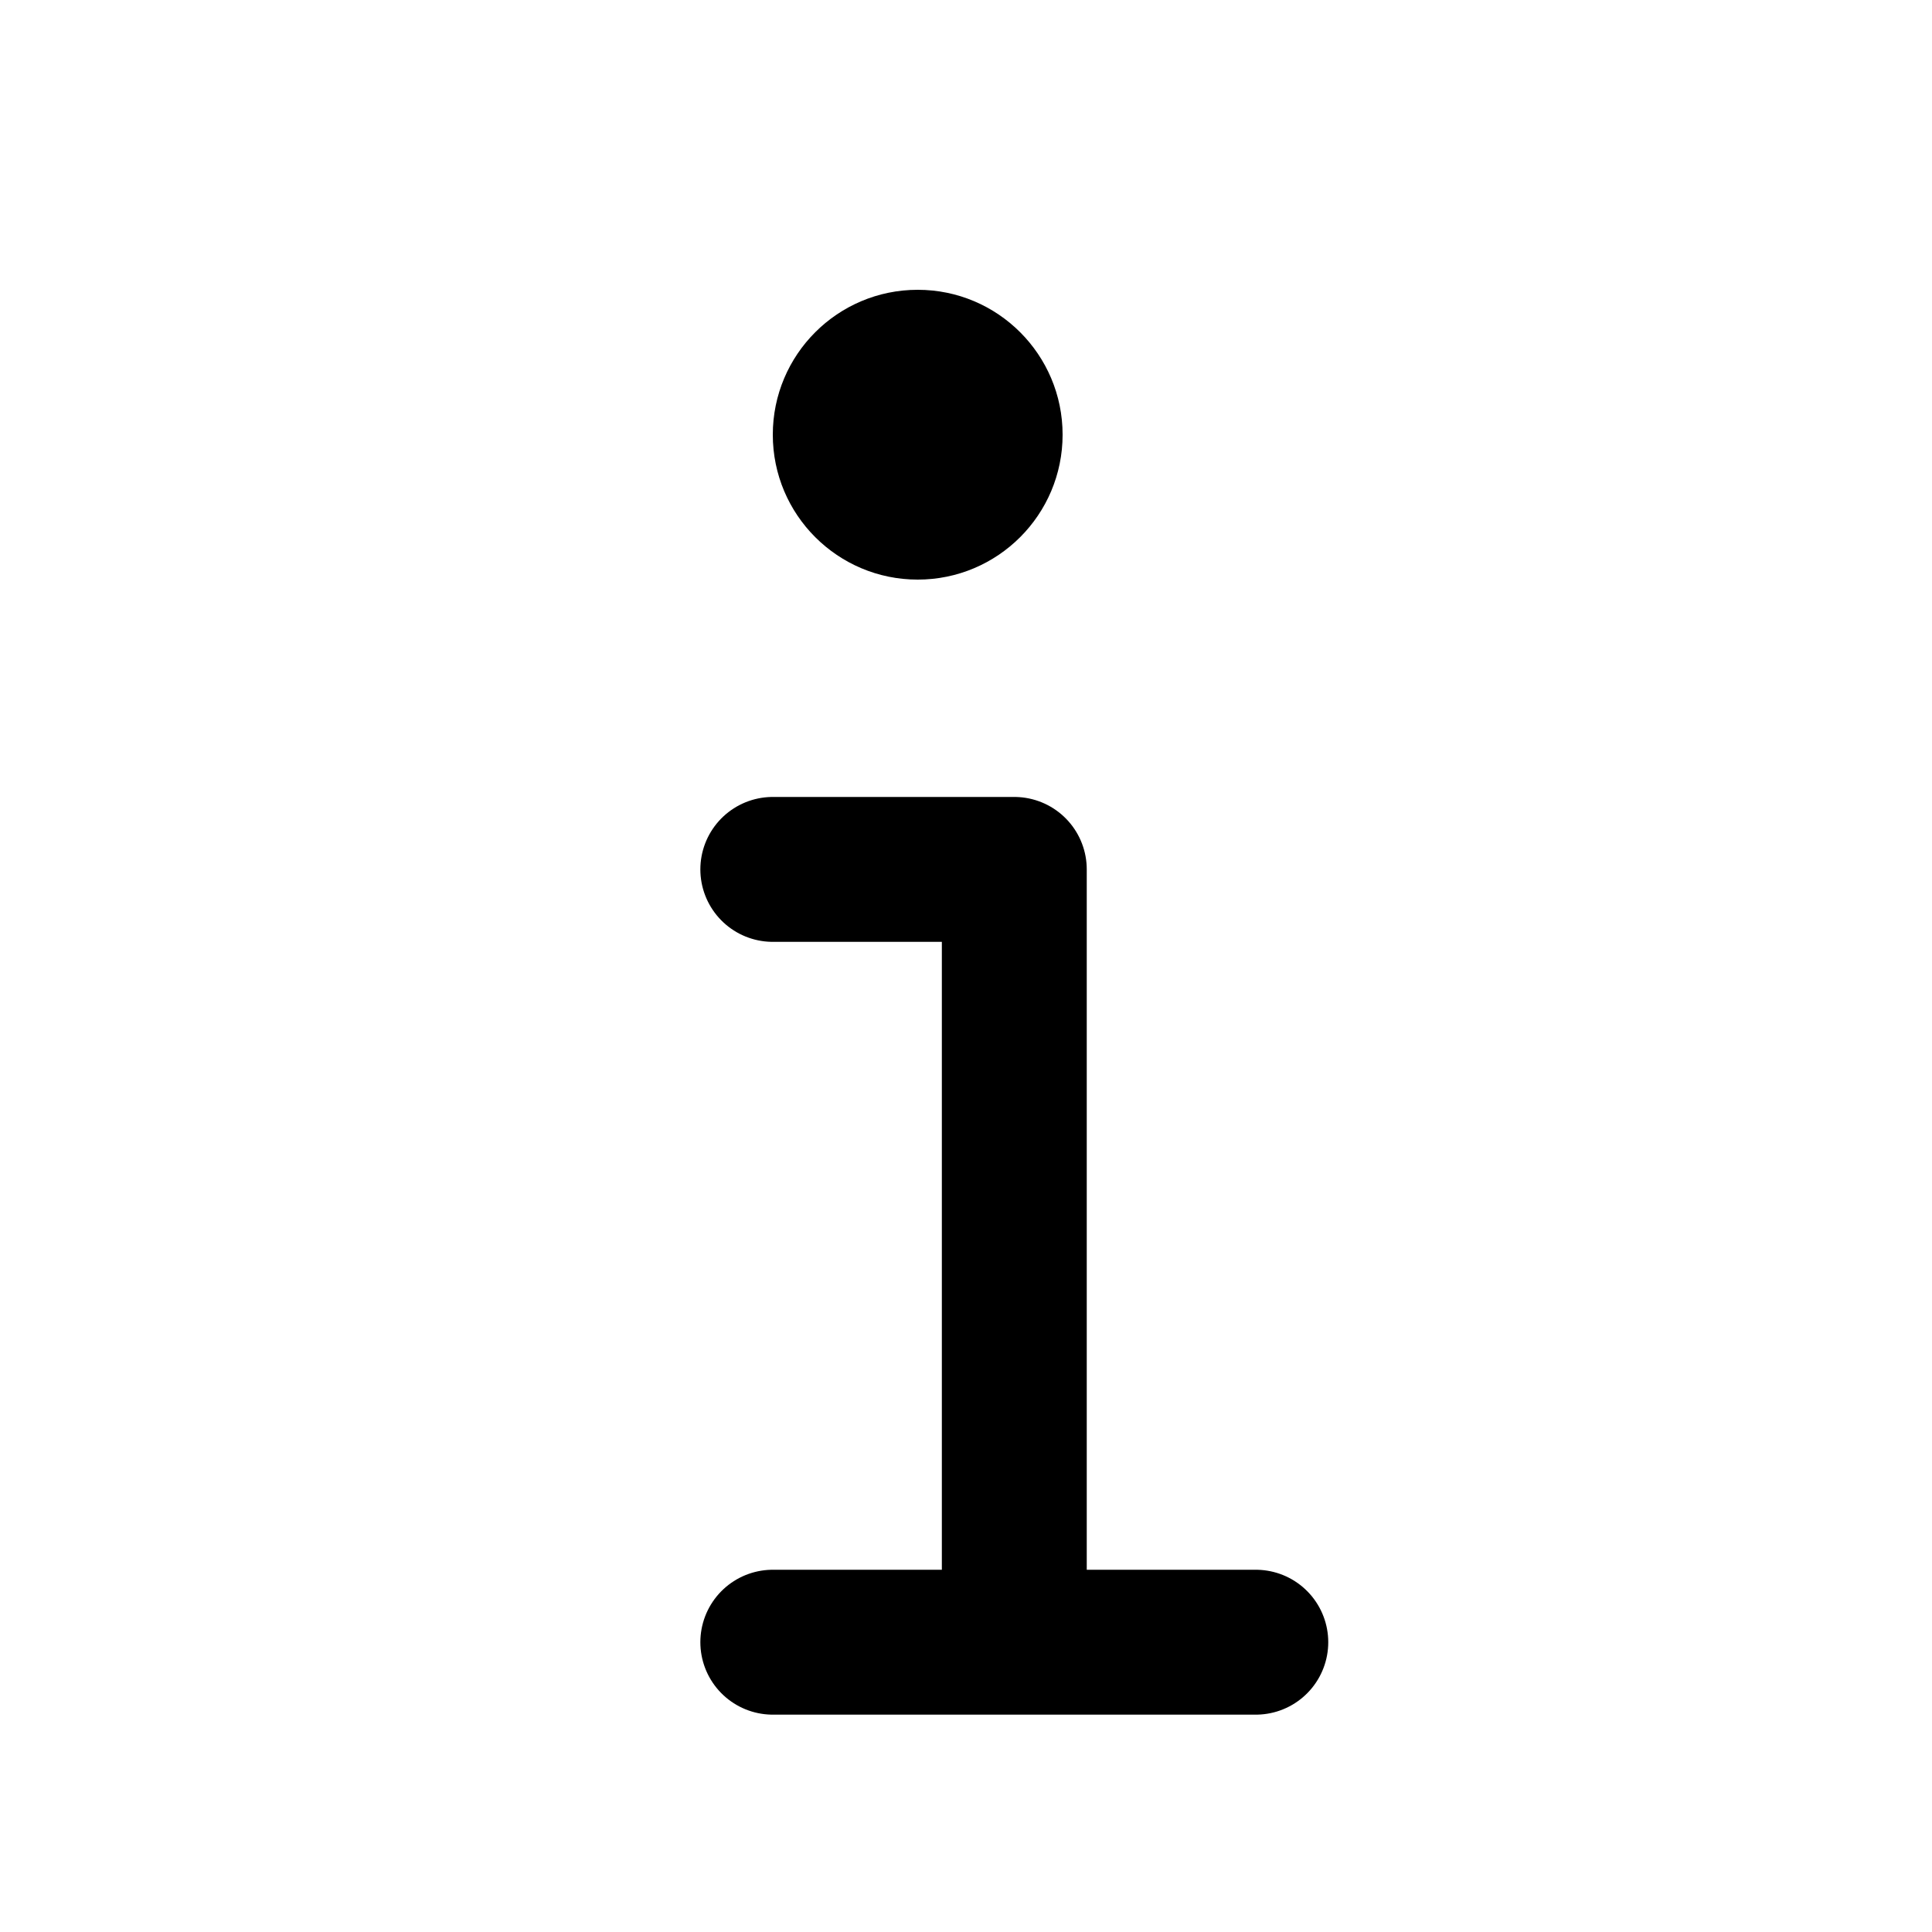 <svg
  width="20"
  height="20"
  viewBox="0 0 20 20"
  fill="none"
  xmlns="http://www.w3.org/2000/svg"
  data-fui-icon="true"
>
  <circle cx="9.5" cy="4.5" r="1.5" fill="currentColor" />
  <path
    d="M10.5 17V9H8M10.5 17H8M10.5 17H13"
    stroke="currentColor"
    stroke-width="1.5"
    stroke-linecap="round"
    stroke-linejoin="round"
  />
</svg>
